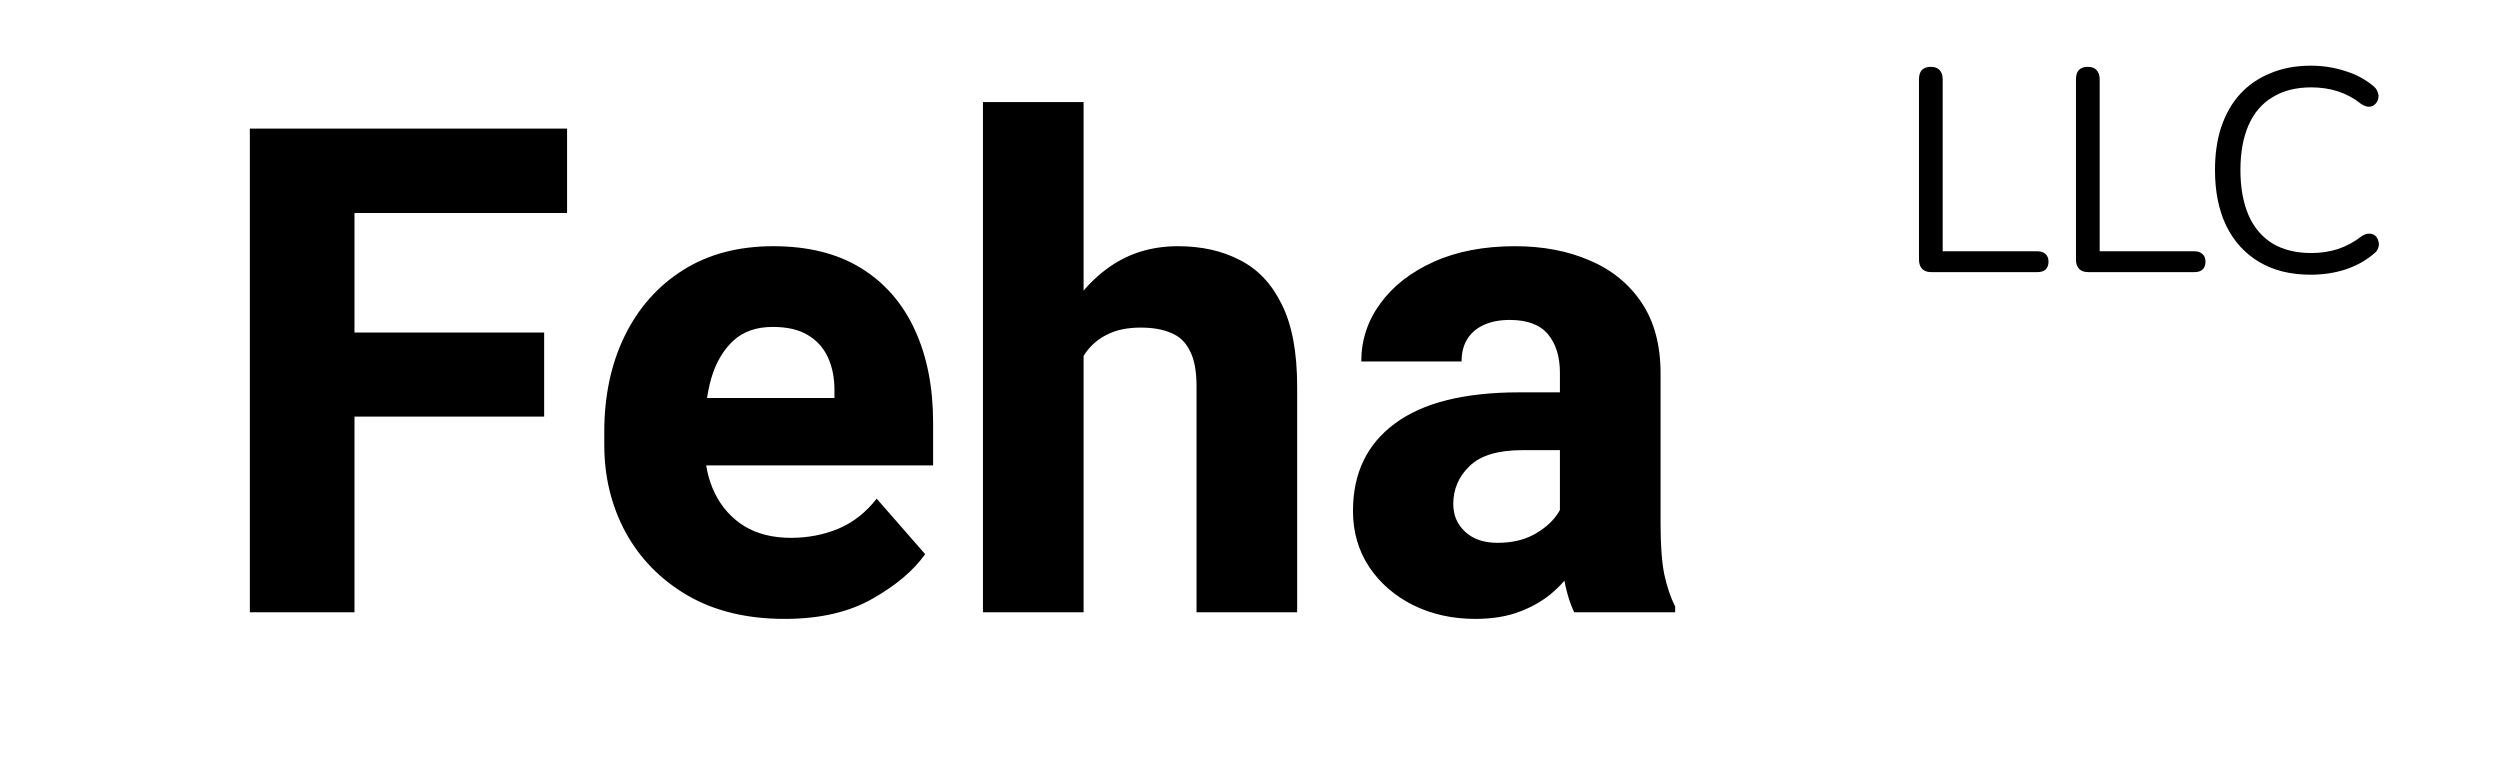 <svg width="147" height="46" viewBox="0 0 147 46" fill="none" xmlns="http://www.w3.org/2000/svg">
<path d="M20.844 36H14.691V7.562H20.844V36ZM31.996 24.496H19.203V19.555H31.996V24.496ZM33.344 12.523H19.203V7.562H33.344V12.523ZM46.137 36.391C43.91 36.391 42.003 35.928 40.414 35.004C38.839 34.079 37.628 32.842 36.781 31.293C35.948 29.744 35.531 28.031 35.531 26.156V25.395C35.531 23.285 35.928 21.41 36.723 19.77C37.53 18.116 38.676 16.82 40.16 15.883C41.645 14.945 43.415 14.477 45.473 14.477C47.517 14.477 49.236 14.906 50.629 15.766C52.022 16.625 53.077 17.836 53.793 19.398C54.509 20.948 54.867 22.771 54.867 24.867V27.367H38.012V23.402H49.066V22.934C49.066 22.204 48.936 21.56 48.676 21C48.415 20.44 48.018 20.004 47.484 19.691C46.964 19.379 46.28 19.223 45.434 19.223C44.47 19.223 43.695 19.496 43.109 20.043C42.523 20.59 42.094 21.326 41.82 22.25C41.56 23.174 41.43 24.223 41.43 25.395V26.156C41.43 27.237 41.632 28.188 42.035 29.008C42.439 29.828 43.018 30.473 43.773 30.941C44.529 31.397 45.44 31.625 46.508 31.625C47.51 31.625 48.448 31.443 49.32 31.078C50.193 30.701 50.935 30.115 51.547 29.32L54.398 32.582C53.734 33.533 52.706 34.405 51.312 35.199C49.932 35.993 48.207 36.391 46.137 36.391ZM63.715 36H57.797V6H63.715V36ZM61.293 24.809C61.293 22.803 61.618 21.026 62.27 19.477C62.934 17.927 63.865 16.71 65.062 15.824C66.26 14.926 67.66 14.477 69.262 14.477C70.655 14.477 71.872 14.75 72.914 15.297C73.969 15.831 74.789 16.703 75.375 17.914C75.974 19.112 76.273 20.72 76.273 22.738V36H70.356V22.699C70.356 21.814 70.225 21.124 69.965 20.629C69.717 20.121 69.346 19.77 68.852 19.574C68.37 19.366 67.777 19.262 67.074 19.262C66.293 19.262 65.635 19.398 65.102 19.672C64.568 19.932 64.132 20.31 63.793 20.805C63.467 21.299 63.233 21.885 63.09 22.562C62.947 23.227 62.875 23.949 62.875 24.73L61.293 24.809ZM91.723 21.918C91.723 20.967 91.488 20.212 91.019 19.652C90.551 19.092 89.802 18.812 88.773 18.812C88.188 18.812 87.68 18.91 87.25 19.105C86.82 19.301 86.495 19.581 86.273 19.945C86.052 20.297 85.941 20.733 85.941 21.254H80.043C80.043 20.004 80.414 18.871 81.156 17.855C81.898 16.827 82.947 16.006 84.301 15.395C85.655 14.783 87.25 14.477 89.086 14.477C90.727 14.477 92.191 14.757 93.481 15.316C94.769 15.863 95.785 16.69 96.527 17.797C97.269 18.904 97.641 20.29 97.641 21.957V30.785C97.641 32.035 97.712 33.025 97.856 33.754C98.012 34.483 98.227 35.121 98.5 35.668V36H92.562C92.276 35.401 92.061 34.652 91.918 33.754C91.788 32.855 91.723 31.944 91.723 31.02V21.918ZM92.523 26.469H89.516C88.083 26.469 87.048 26.781 86.41 27.406C85.772 28.018 85.453 28.76 85.453 29.633C85.453 30.297 85.688 30.844 86.156 31.273C86.625 31.703 87.257 31.918 88.051 31.918C88.871 31.918 89.574 31.762 90.16 31.449C90.759 31.124 91.215 30.74 91.527 30.297C91.853 29.841 92.009 29.424 91.996 29.047L93.519 31.586C93.311 32.107 93.031 32.647 92.68 33.207C92.341 33.767 91.905 34.288 91.371 34.77C90.837 35.251 90.186 35.642 89.418 35.941C88.663 36.241 87.771 36.391 86.742 36.391C85.414 36.391 84.203 36.124 83.109 35.59C82.016 35.043 81.15 34.294 80.512 33.344C79.874 32.38 79.555 31.28 79.555 30.043C79.555 27.829 80.375 26.117 82.016 24.906C83.656 23.682 86.098 23.07 89.34 23.07H92.484L92.523 26.469Z" fill="black"/>
<path d="M113.55 16C113.324 16 113.148 15.938 113.023 15.813C112.899 15.677 112.836 15.496 112.836 15.269V4.661C112.836 4.423 112.893 4.242 113.006 4.117C113.131 3.992 113.307 3.93 113.533 3.93C113.76 3.93 113.93 3.992 114.043 4.117C114.168 4.242 114.23 4.423 114.23 4.661V14.776H119.806C120.01 14.776 120.169 14.833 120.282 14.946C120.396 15.048 120.452 15.195 120.452 15.388C120.452 15.581 120.396 15.734 120.282 15.847C120.169 15.949 120.01 16 119.806 16H113.55ZM122.781 16C122.554 16 122.379 15.938 122.254 15.813C122.129 15.677 122.067 15.496 122.067 15.269V4.661C122.067 4.423 122.124 4.242 122.237 4.117C122.362 3.992 122.537 3.93 122.764 3.93C122.991 3.93 123.161 3.992 123.274 4.117C123.399 4.242 123.461 4.423 123.461 4.661V14.776H129.037C129.241 14.776 129.4 14.833 129.513 14.946C129.626 15.048 129.683 15.195 129.683 15.388C129.683 15.581 129.626 15.734 129.513 15.847C129.4 15.949 129.241 16 129.037 16H122.781ZM135.868 16.153C134.689 16.153 133.681 15.904 132.842 15.405C132.003 14.906 131.357 14.198 130.904 13.28C130.462 12.362 130.241 11.268 130.241 9.999C130.241 9.047 130.366 8.197 130.615 7.449C130.876 6.69 131.244 6.049 131.72 5.528C132.207 4.995 132.802 4.587 133.505 4.304C134.208 4.009 134.995 3.862 135.868 3.862C136.571 3.862 137.239 3.964 137.874 4.168C138.509 4.361 139.058 4.65 139.523 5.035C139.67 5.148 139.767 5.279 139.812 5.426C139.869 5.562 139.874 5.698 139.829 5.834C139.795 5.959 139.727 6.066 139.625 6.157C139.534 6.236 139.421 6.276 139.285 6.276C139.149 6.276 138.996 6.219 138.826 6.106C138.418 5.777 137.97 5.534 137.483 5.375C136.996 5.216 136.469 5.137 135.902 5.137C135.007 5.137 134.247 5.33 133.624 5.715C133.001 6.089 132.53 6.639 132.213 7.364C131.896 8.089 131.737 8.968 131.737 9.999C131.737 11.03 131.896 11.914 132.213 12.651C132.53 13.376 133.001 13.932 133.624 14.317C134.247 14.691 135.007 14.878 135.902 14.878C136.457 14.878 136.984 14.799 137.483 14.64C137.982 14.47 138.441 14.221 138.86 13.892C139.03 13.779 139.183 13.728 139.319 13.739C139.455 13.739 139.568 13.779 139.659 13.858C139.75 13.937 139.812 14.039 139.846 14.164C139.891 14.289 139.891 14.419 139.846 14.555C139.812 14.691 139.727 14.81 139.591 14.912C139.115 15.32 138.554 15.632 137.908 15.847C137.273 16.051 136.593 16.153 135.868 16.153Z" fill="black"/>
</svg>
